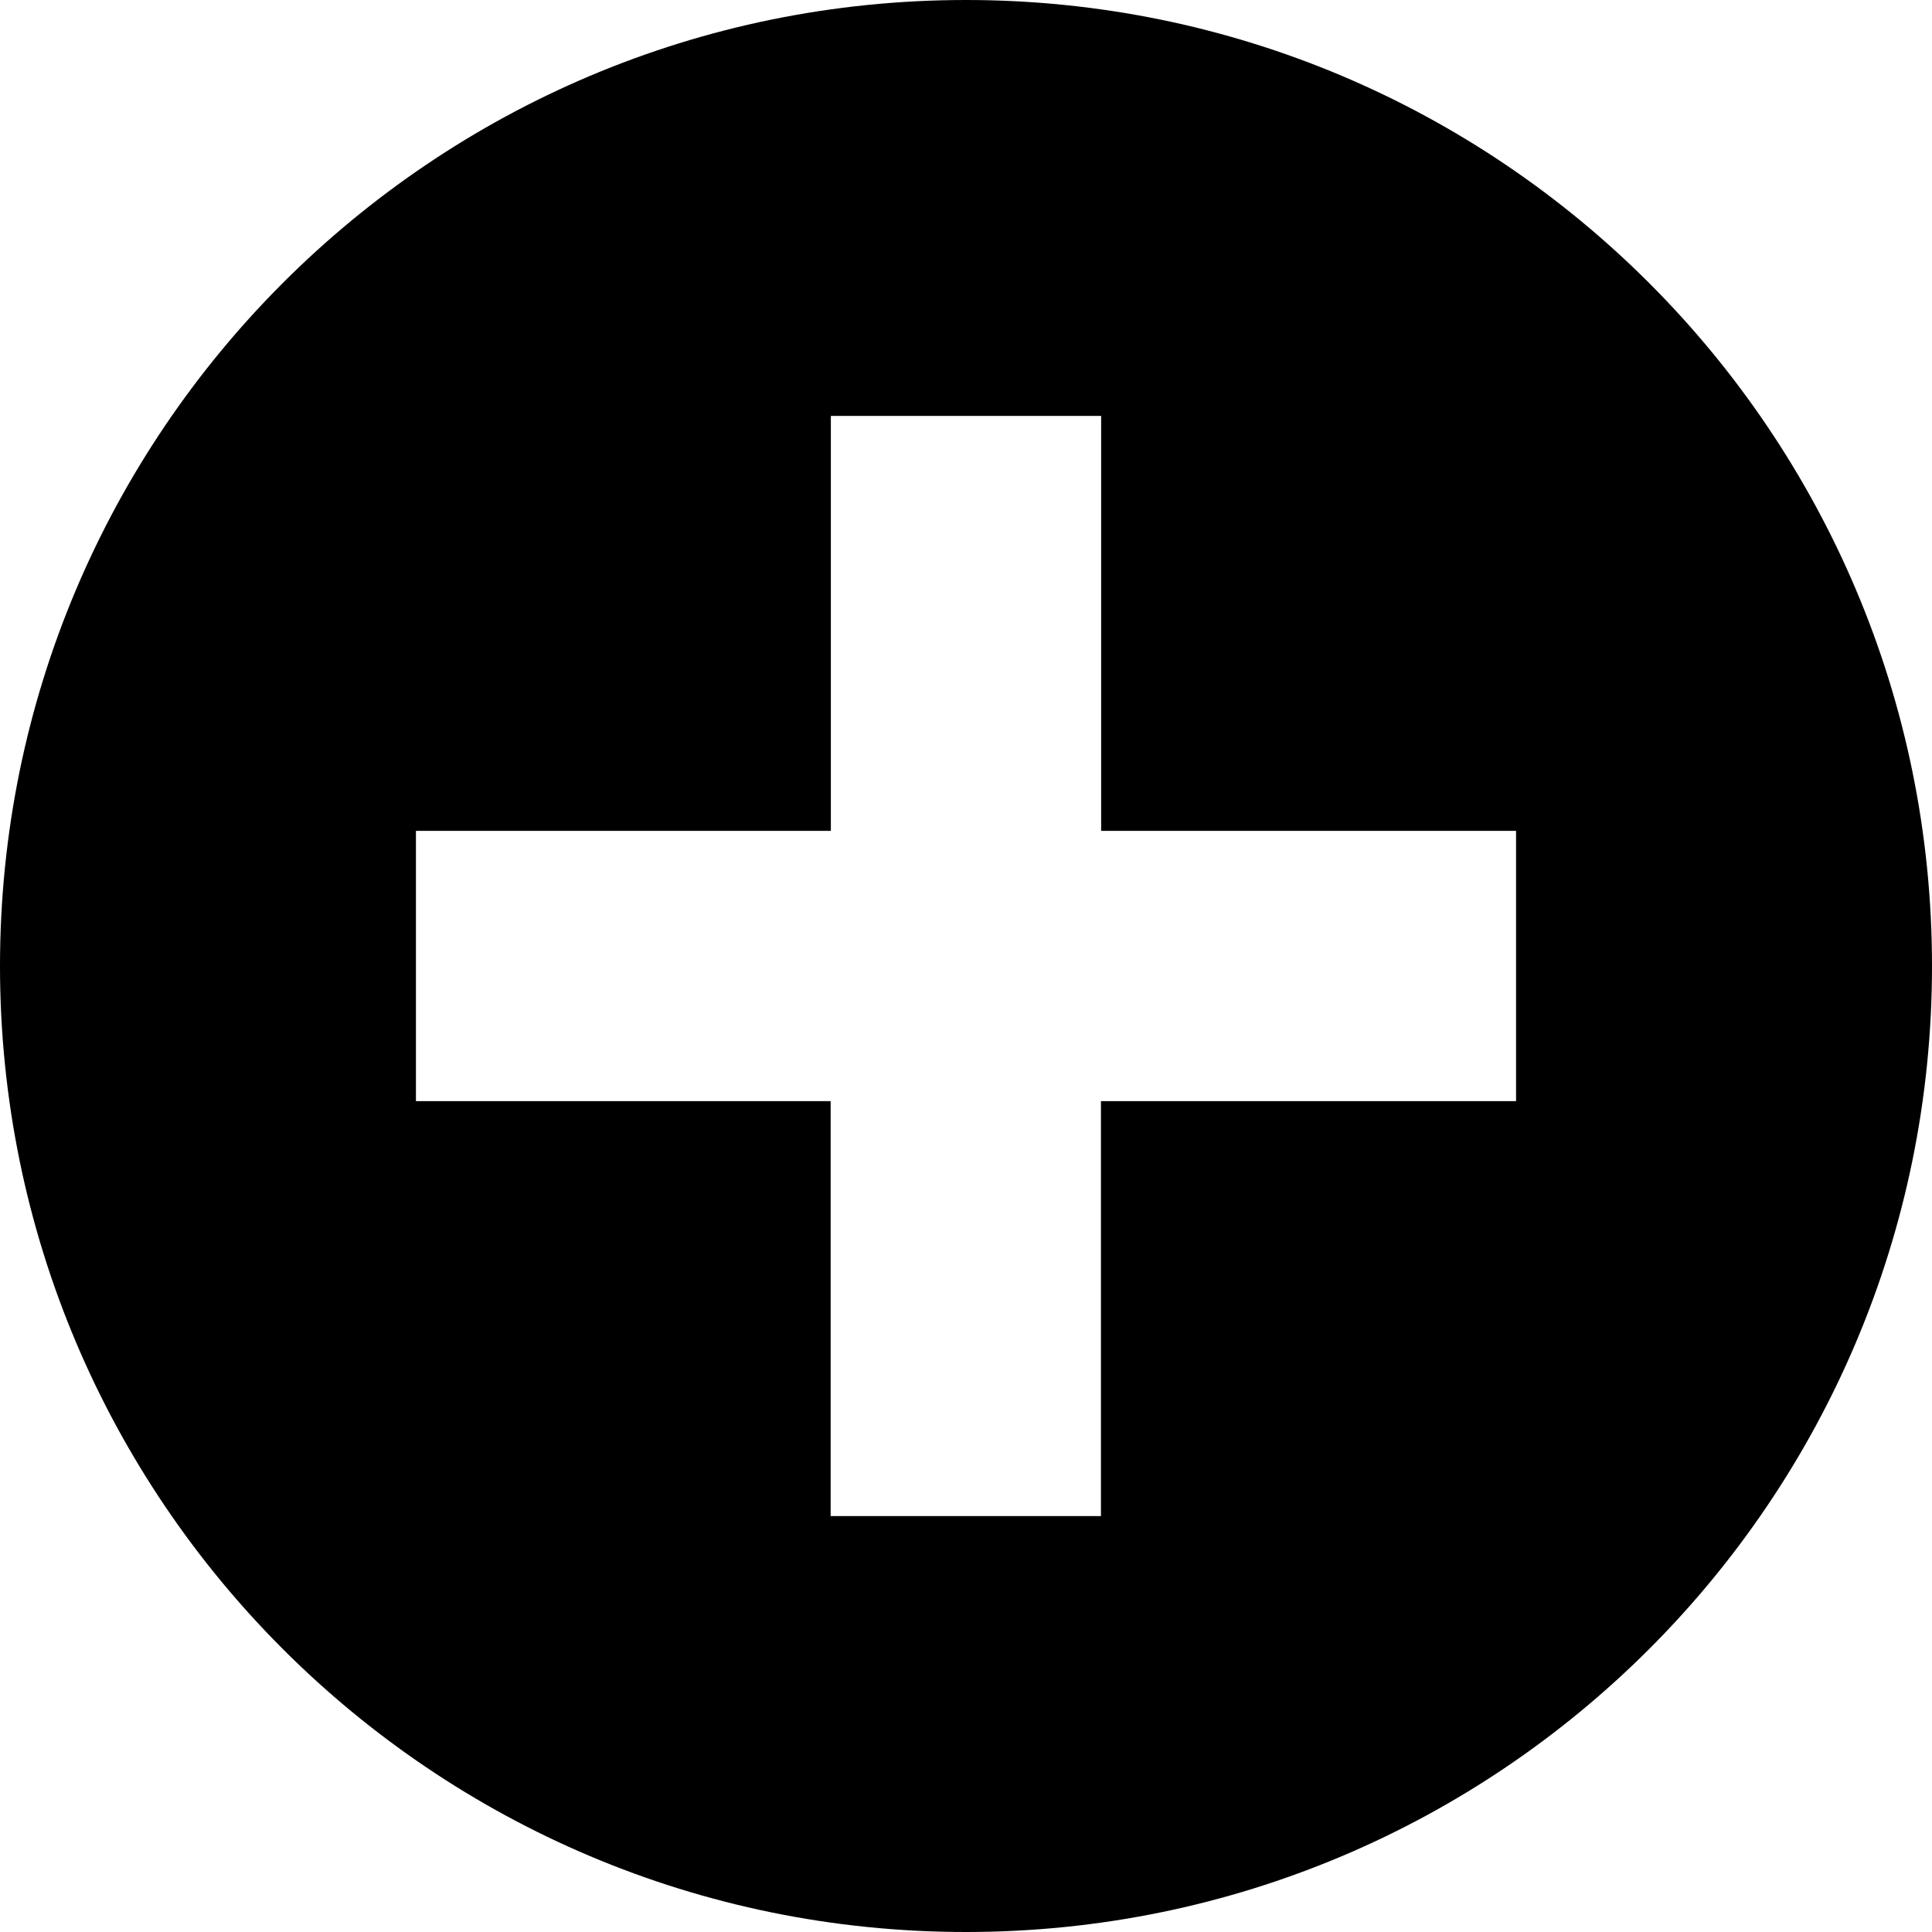 <?xml version="1.0" encoding="UTF-8"?><svg id="Layer_2" xmlns="http://www.w3.org/2000/svg" viewBox="0 0 93.92 93.92"><g id="Layer_1-2"><path d="M46.96,0C21.02,0,0,21.02,0,46.96s21.02,46.96,46.96,46.96,46.96-21.02,46.96-46.96S72.89,0,46.96,0Zm26.73,53.53h-20.17v20.17h-13.14v-20.17H20.22v-13.14h20.17V20.22h13.14v20.17h20.17v13.14Z"/></g></svg>